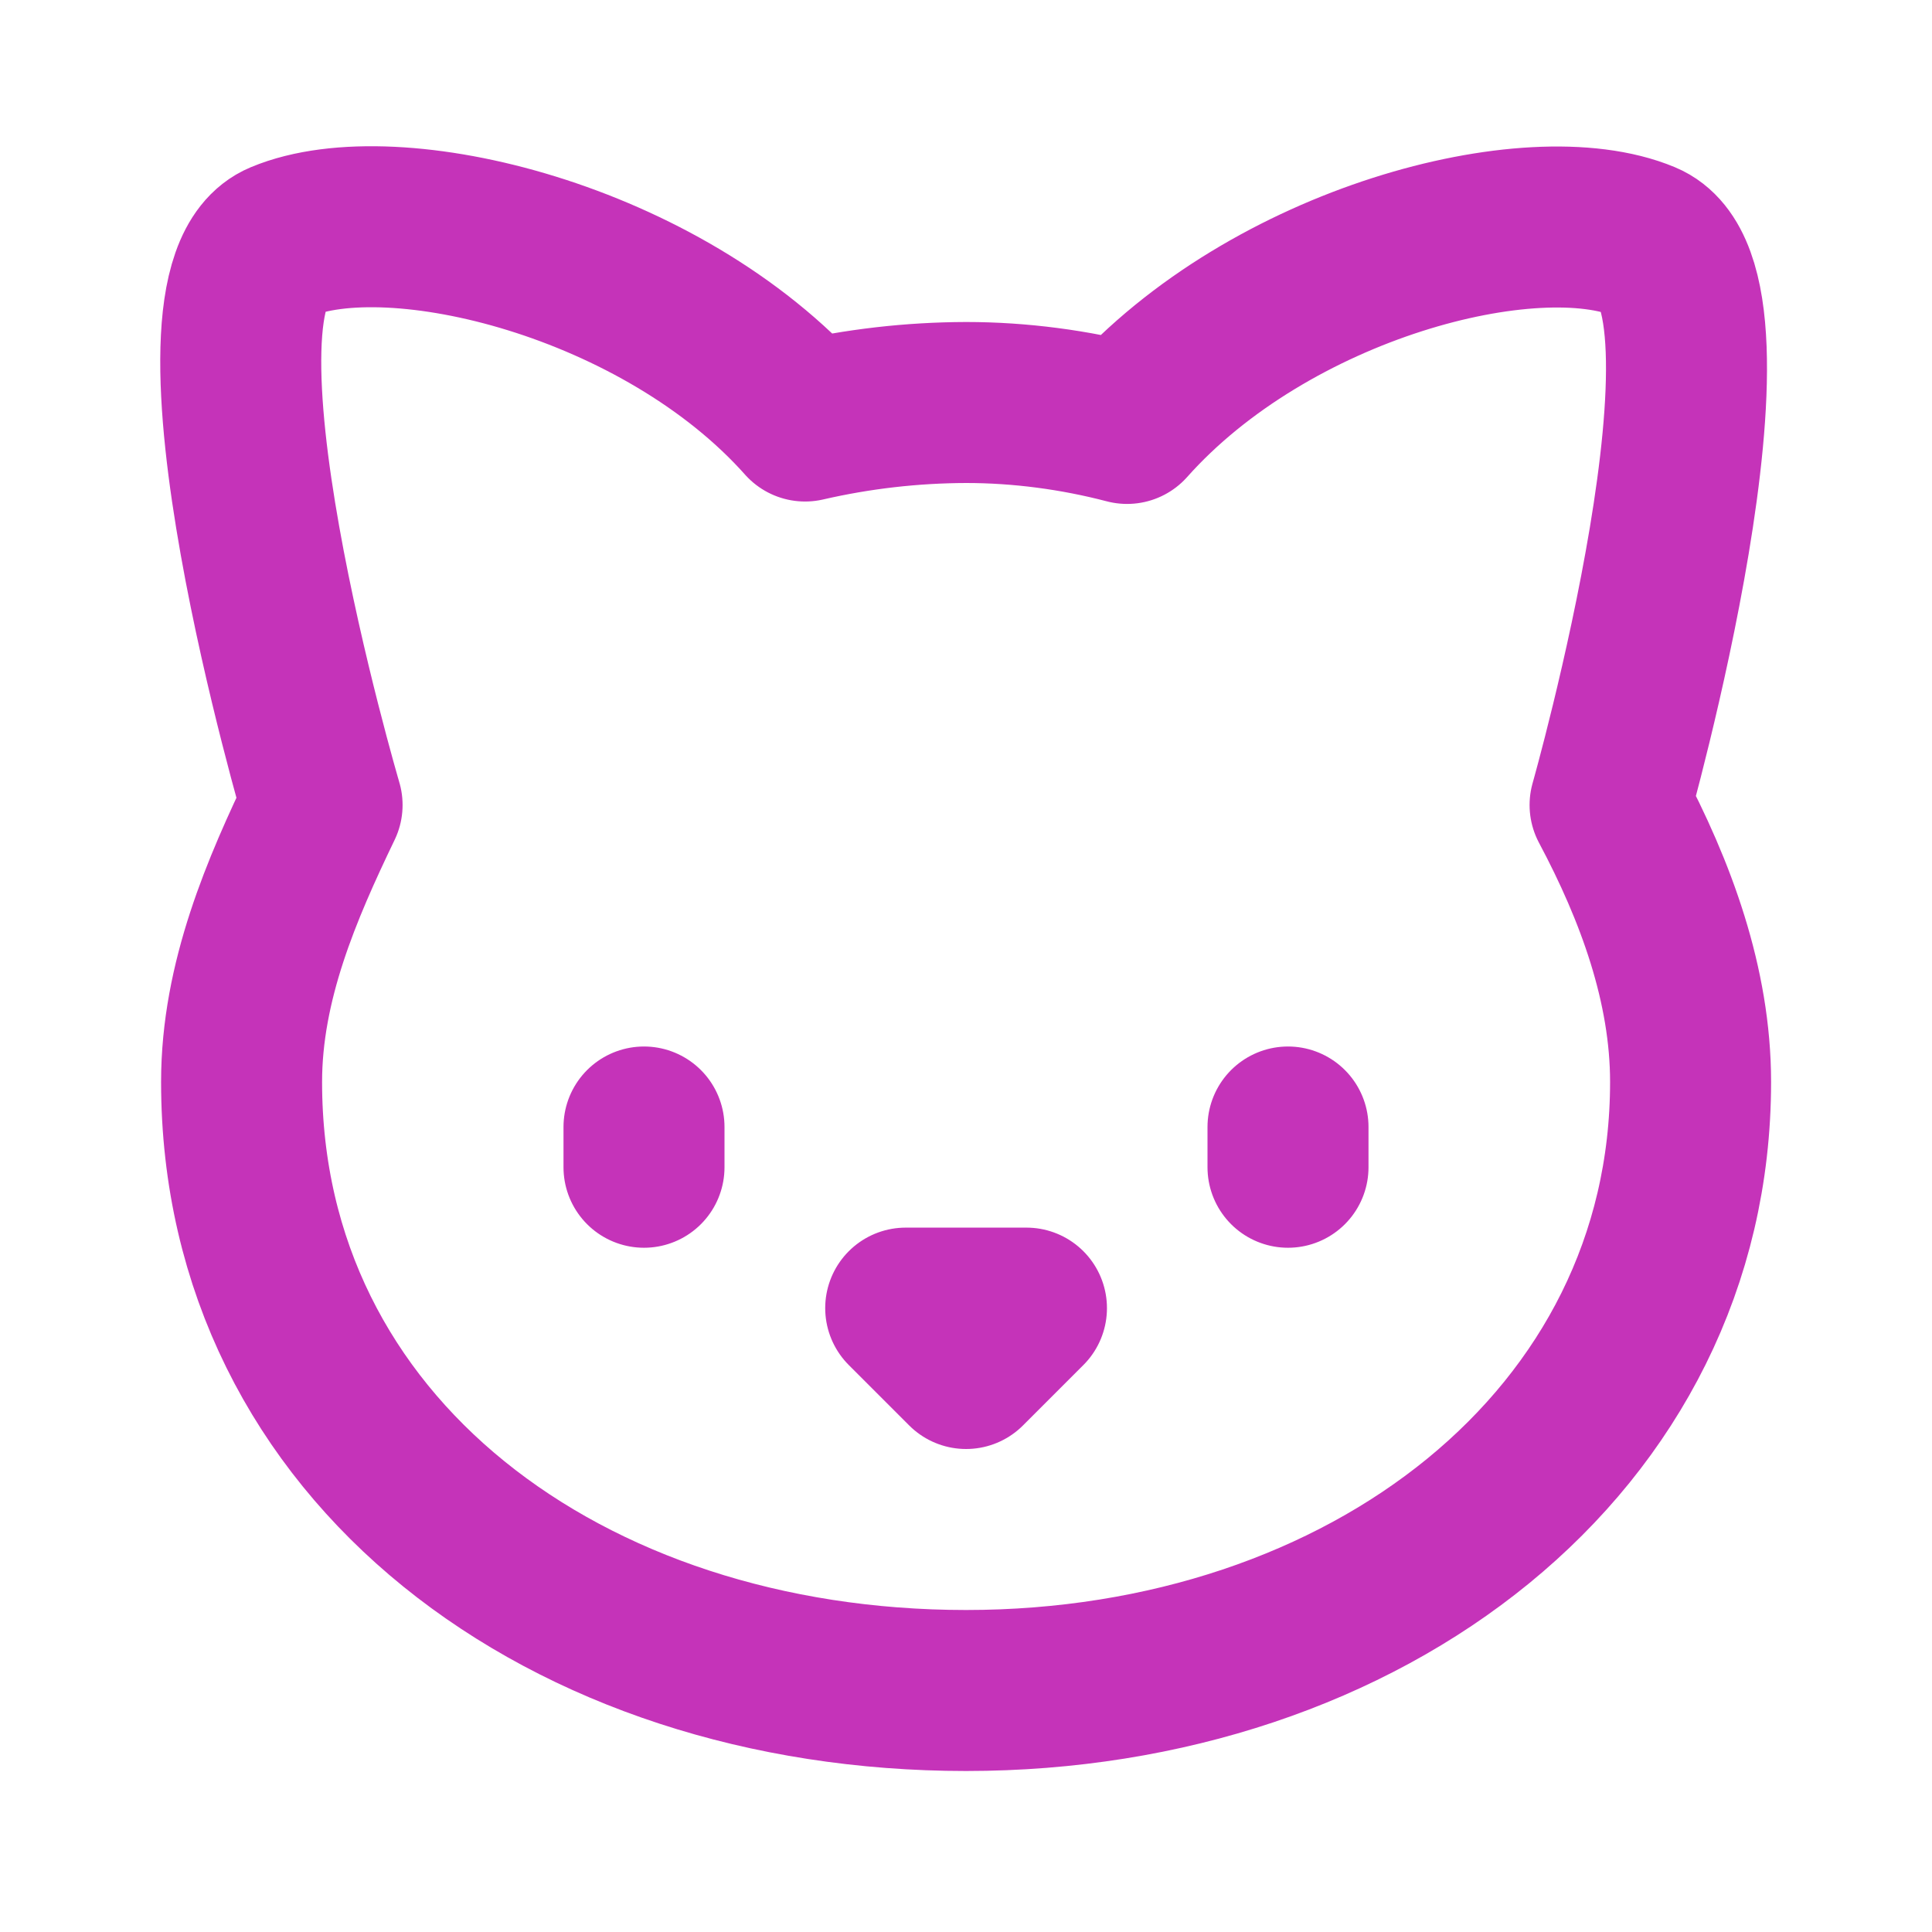 <svg width="24" height="24" viewBox="0 0 24 24" fill="none" xmlns="http://www.w3.org/2000/svg">
<path d="M8 14V14.5M16 14V14.5M12.001 5C12.671 5 13.351 5.09 14.001 5.26C15.781 3.26 19.031 2.42 20.421 3C21.821 3.58 20.001 10 20.001 10C20.571 11.07 21.001 12.24 21.001 13.44C21.001 17.9 16.971 21 12.001 21C7.031 21 3.001 18 3.001 13.44C3.001 12.19 3.501 11.04 4.001 10C4.001 10 2.111 3.58 3.501 3C4.891 2.42 8.221 3.23 10.001 5.23C10.657 5.079 11.327 5.002 12.001 5ZM11.251 16.25H12.751L12.001 17L11.251 16.25Z" stroke="#C533B9" stroke-width="2" stroke-linecap="round" stroke-linejoin="round"/>
</svg>
